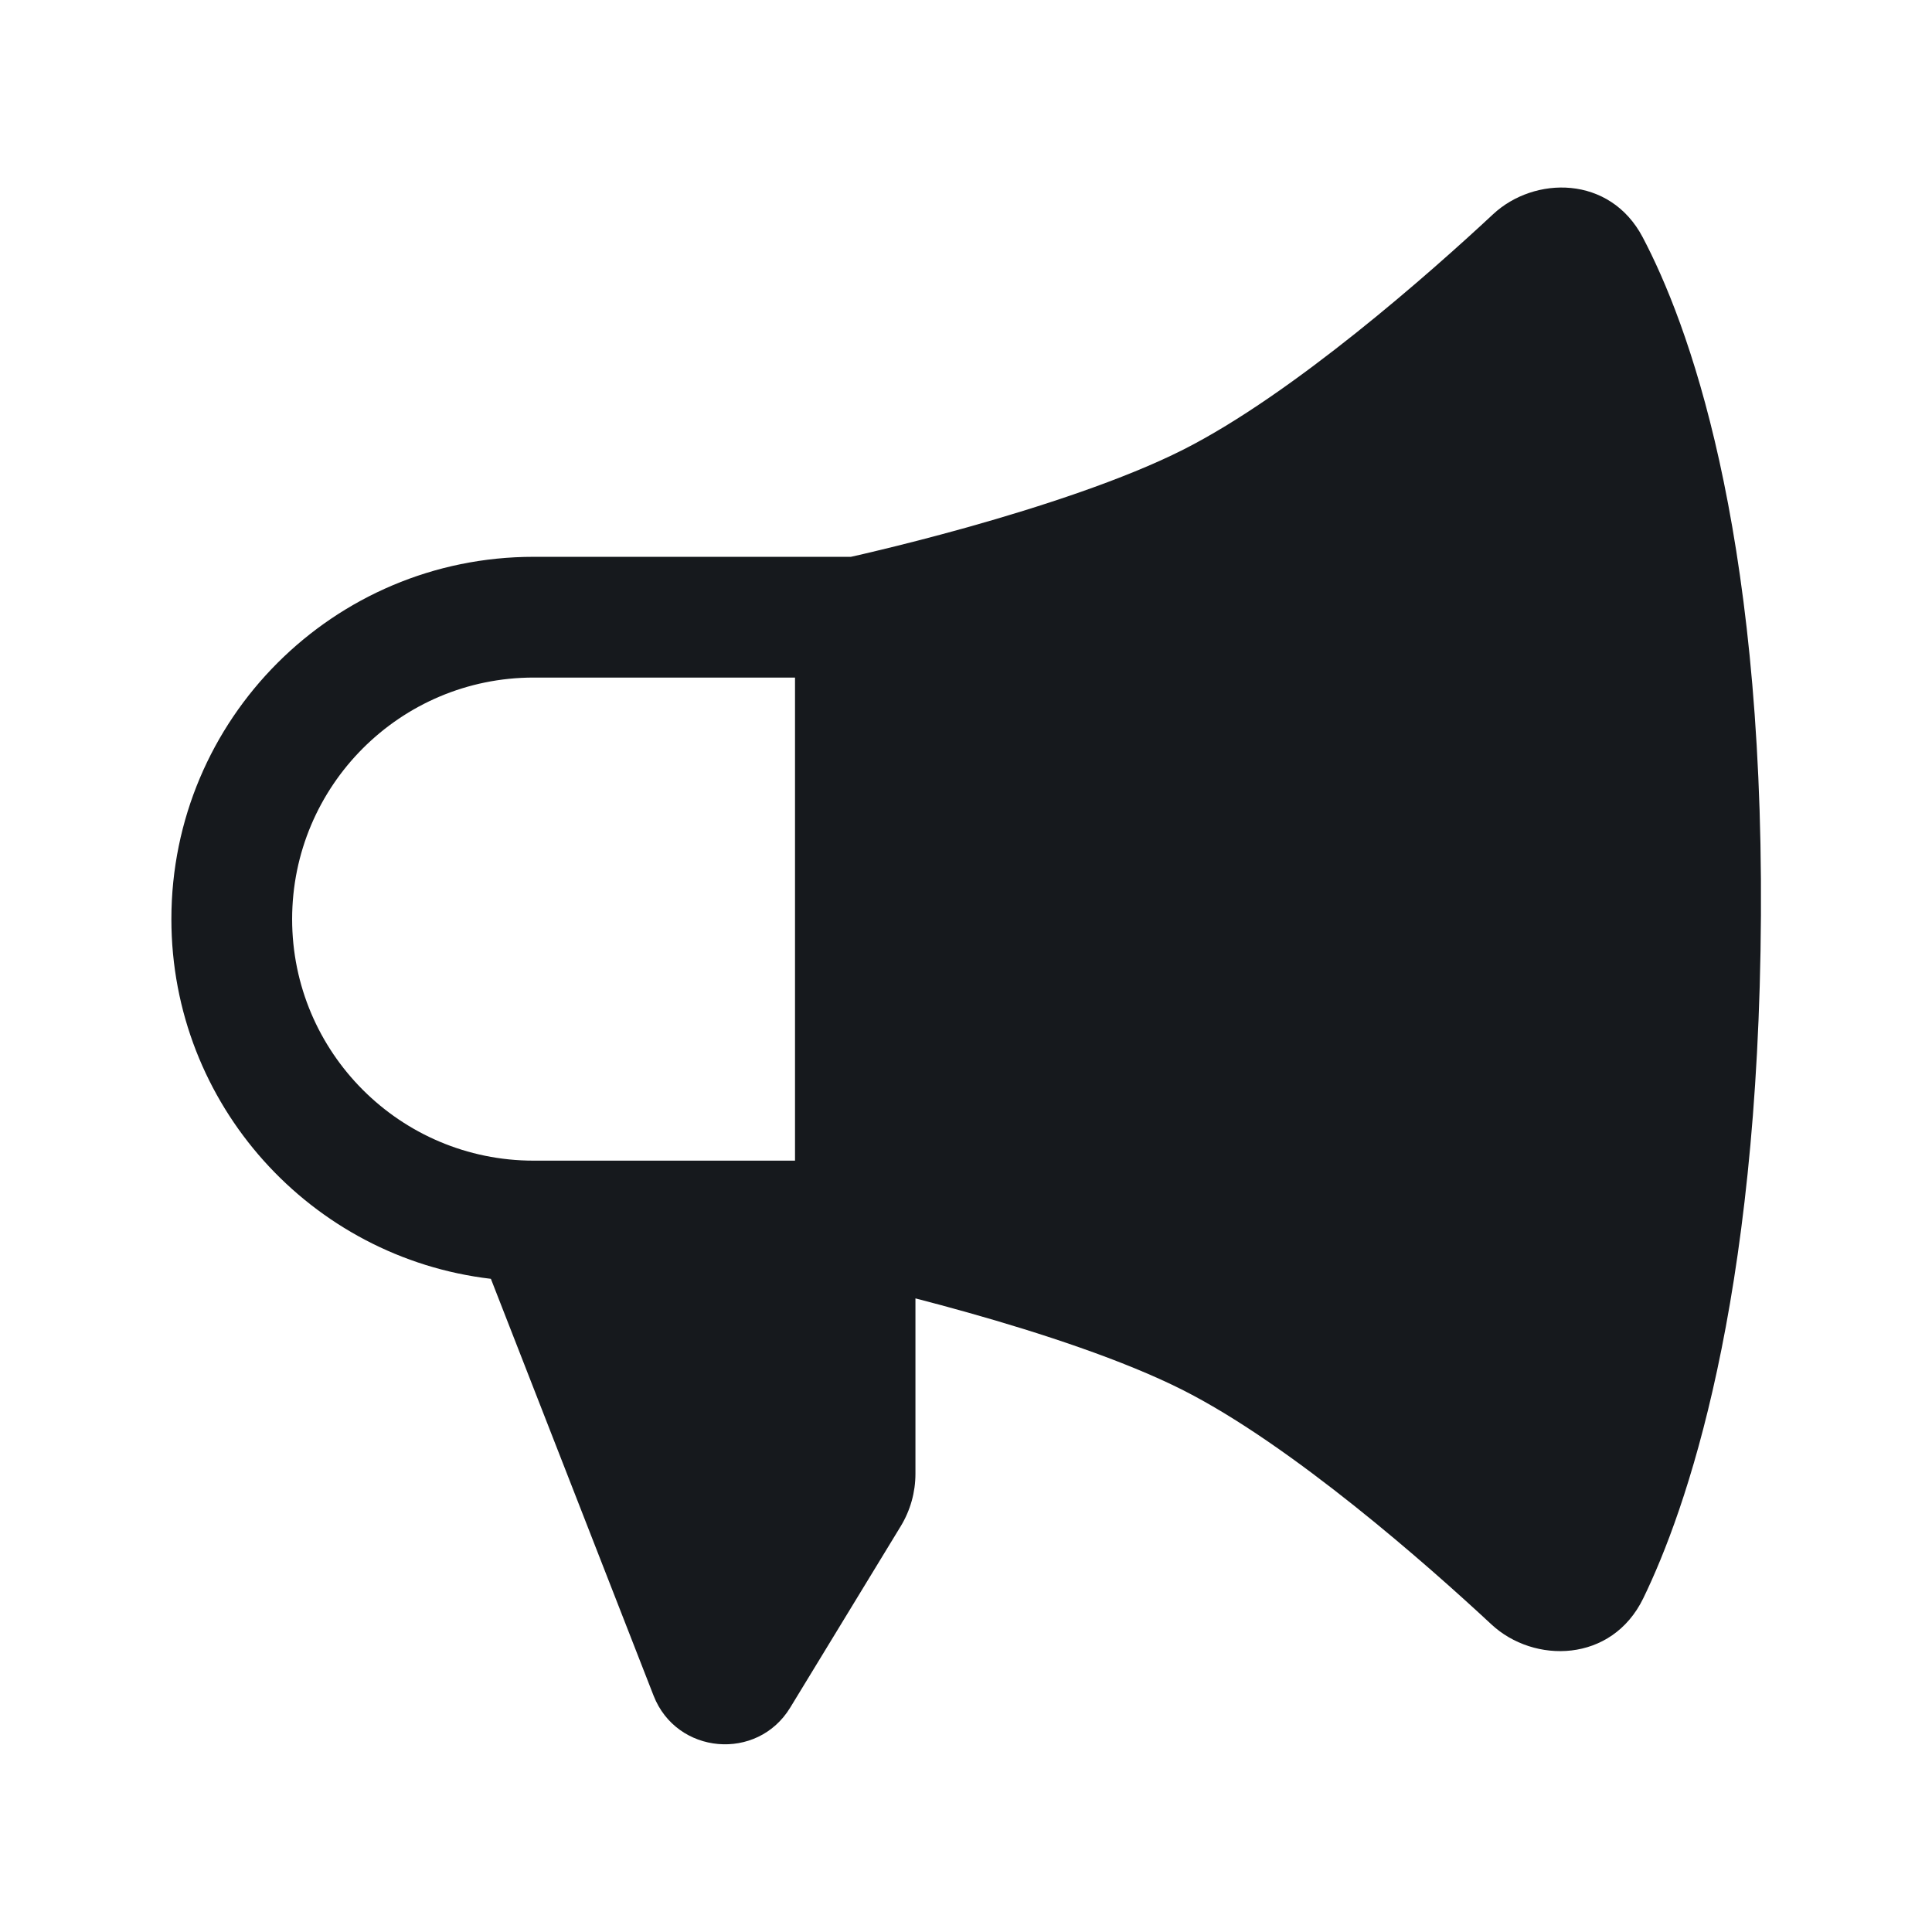 <svg width="24" height="24" viewBox="0 0 24 24" fill="none" xmlns="http://www.w3.org/2000/svg">
<path d="M11.372 16.129C11.57 16.18 11.79 16.239 12.024 16.305C12.918 16.556 13.963 16.897 14.702 17.272C16.053 17.958 17.734 19.441 18.527 20.179C19.054 20.67 20.022 20.659 20.413 19.855C20.939 18.773 21.848 16.206 21.875 11.369C21.903 6.503 20.958 3.994 20.406 2.947C19.998 2.173 19.059 2.185 18.548 2.661C17.766 3.39 16.067 4.892 14.702 5.584C13.963 5.958 12.919 6.297 12.025 6.548C11.585 6.671 11.194 6.77 10.913 6.837C10.773 6.871 10.661 6.897 10.584 6.914L10.569 6.917H6.629C4.144 6.917 2.129 8.932 2.129 11.418C2.129 13.723 3.863 15.624 6.098 15.886L8.119 21.064C8.405 21.796 9.407 21.884 9.816 21.213L11.19 18.958C11.309 18.762 11.372 18.537 11.372 18.307V16.129ZM9.876 14.418H6.629C4.972 14.418 3.629 13.074 3.629 11.418C3.629 9.761 4.972 8.417 6.629 8.417H9.876L9.876 14.418Z" fill="#16191D"/>
</svg>
